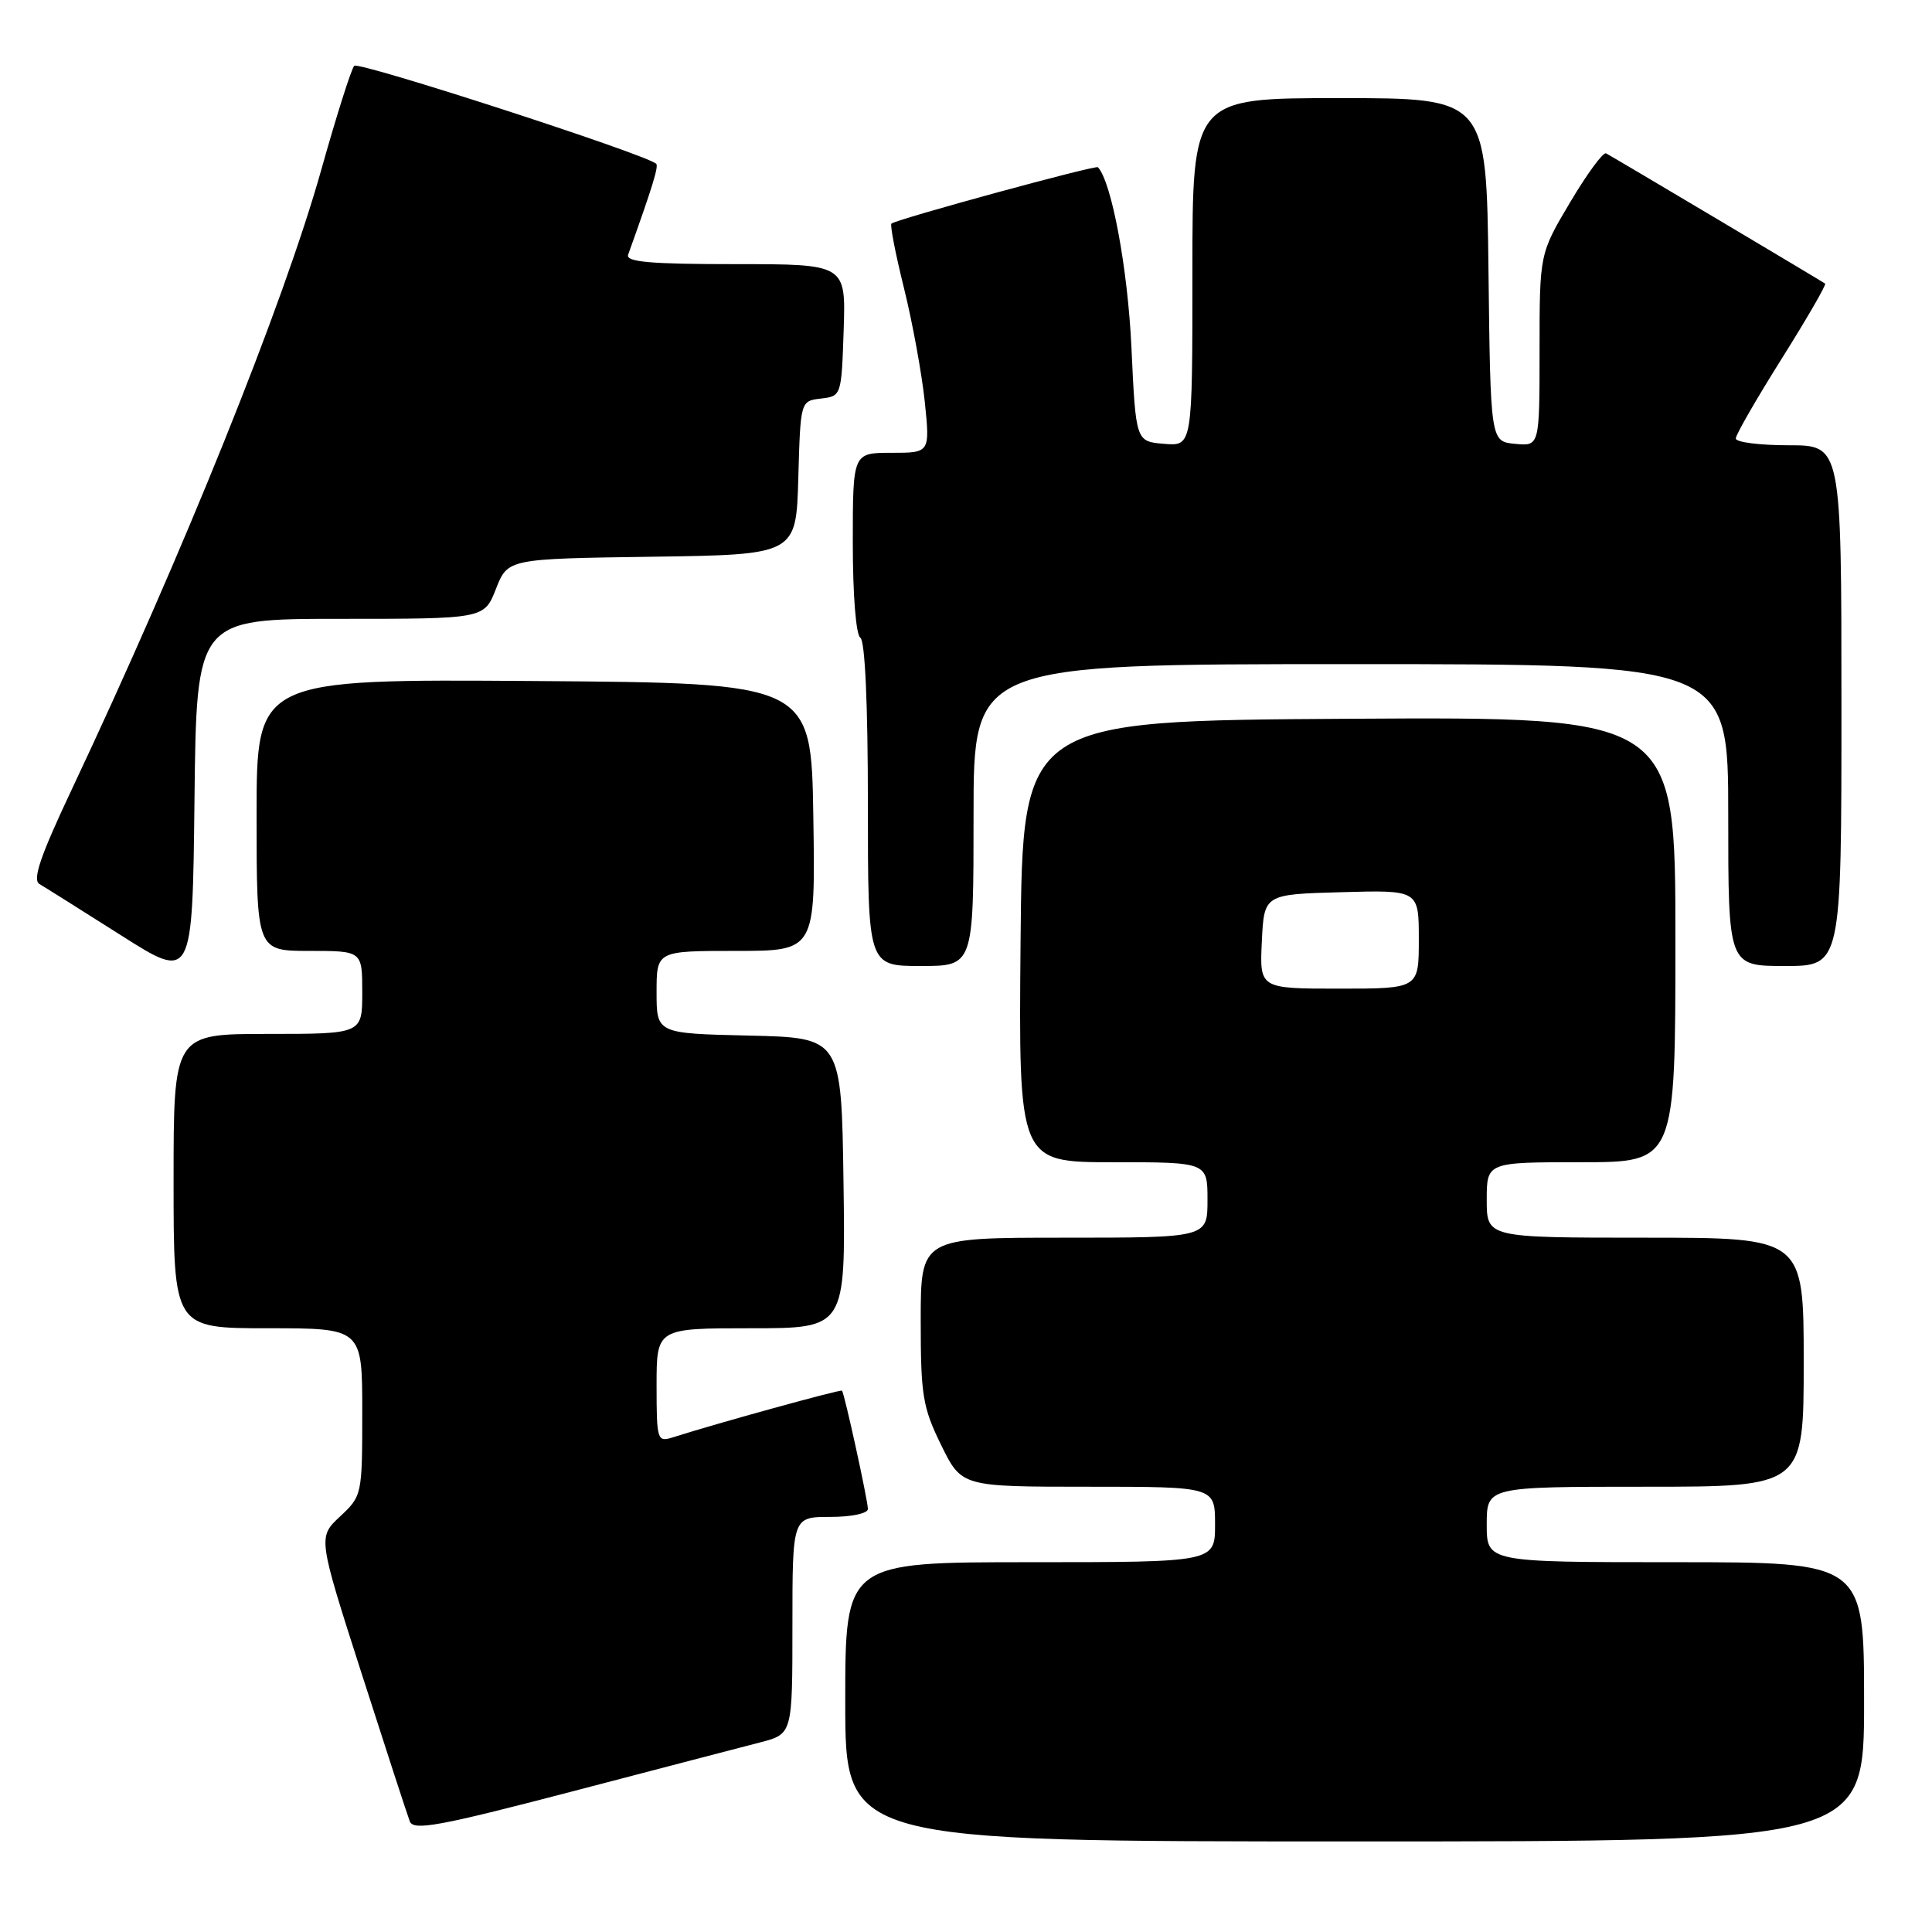 <?xml version="1.0" encoding="UTF-8" standalone="no"?>
<!DOCTYPE svg PUBLIC "-//W3C//DTD SVG 1.1//EN" "http://www.w3.org/Graphics/SVG/1.1/DTD/svg11.dtd" >
<svg xmlns="http://www.w3.org/2000/svg" xmlns:xlink="http://www.w3.org/1999/xlink" version="1.1" viewBox="0 0 256 256">
 <g >
 <path fill="currentColor"
d=" M 247.00 225.50 C 247.00 207.00 247.00 207.00 222.00 207.00 C 197.00 207.00 197.00 207.00 197.00 202.00 C 197.00 197.00 197.00 197.00 218.00 197.00 C 239.00 197.00 239.00 197.00 239.00 180.50 C 239.00 164.00 239.00 164.00 218.00 164.00 C 197.00 164.00 197.00 164.00 197.00 159.00 C 197.00 154.00 197.00 154.00 209.50 154.00 C 222.00 154.00 222.00 154.00 222.00 124.49 C 222.00 94.98 222.00 94.98 178.75 95.24 C 135.50 95.50 135.50 95.50 135.23 124.75 C 134.97 154.00 134.97 154.00 147.48 154.00 C 160.00 154.00 160.00 154.00 160.00 159.00 C 160.00 164.00 160.00 164.00 141.00 164.00 C 122.00 164.00 122.00 164.00 122.00 174.98 C 122.00 184.89 122.26 186.49 124.71 191.48 C 127.42 197.00 127.42 197.00 144.21 197.00 C 161.00 197.00 161.00 197.00 161.00 202.00 C 161.00 207.00 161.00 207.00 136.50 207.00 C 112.00 207.00 112.00 207.00 112.00 225.50 C 112.00 244.00 112.00 244.00 179.50 244.00 C 247.00 244.00 247.00 244.00 247.00 225.50 Z  M 100.75 230.87 C 105.00 229.76 105.00 229.76 105.00 215.38 C 105.00 201.00 105.00 201.00 110.00 201.00 C 112.83 201.00 115.00 200.54 115.00 199.95 C 115.00 198.82 111.90 184.66 111.57 184.27 C 111.40 184.07 95.10 188.56 89.11 190.47 C 87.09 191.11 87.00 190.81 87.00 183.57 C 87.00 176.00 87.00 176.00 99.52 176.00 C 112.04 176.00 112.04 176.00 111.77 156.75 C 111.50 137.50 111.50 137.50 99.25 137.22 C 87.00 136.94 87.00 136.94 87.00 131.47 C 87.00 126.00 87.00 126.00 97.52 126.00 C 108.05 126.00 108.05 126.00 107.77 108.25 C 107.50 90.50 107.50 90.50 70.75 90.24 C 34.00 89.98 34.00 89.98 34.00 107.99 C 34.00 126.00 34.00 126.00 41.00 126.00 C 48.00 126.00 48.00 126.00 48.00 131.50 C 48.00 137.00 48.00 137.00 35.50 137.00 C 23.00 137.00 23.00 137.00 23.00 156.50 C 23.00 176.00 23.00 176.00 35.50 176.00 C 48.00 176.00 48.00 176.00 48.00 187.10 C 48.00 198.09 47.97 198.22 45.06 200.94 C 42.12 203.69 42.12 203.69 47.92 221.76 C 51.11 231.70 53.98 240.51 54.30 241.34 C 54.79 242.61 58.15 241.99 75.69 237.41 C 87.13 234.42 98.41 231.47 100.75 230.87 Z  M 45.10 82.00 C 64.16 82.00 64.16 82.00 65.72 78.02 C 67.29 74.04 67.29 74.04 86.39 73.77 C 105.50 73.50 105.50 73.50 105.78 63.31 C 106.07 53.13 106.07 53.13 108.78 52.81 C 111.48 52.50 111.50 52.44 111.79 43.75 C 112.08 35.00 112.08 35.00 97.43 35.00 C 86.14 35.00 82.89 34.71 83.23 33.75 C 86.48 24.70 87.31 21.99 86.94 21.69 C 85.31 20.35 47.51 8.10 46.94 8.72 C 46.54 9.15 44.58 15.35 42.57 22.50 C 37.58 40.27 24.28 73.29 9.46 104.71 C 5.34 113.45 4.27 116.58 5.23 117.14 C 5.93 117.55 10.78 120.60 16.00 123.91 C 25.50 129.95 25.50 129.95 25.77 105.97 C 26.04 82.00 26.04 82.00 45.10 82.00 Z  M 129.00 108.00 C 129.00 88.00 129.00 88.00 179.00 88.00 C 229.00 88.00 229.00 88.00 229.00 108.00 C 229.00 128.00 229.00 128.00 236.50 128.00 C 244.00 128.00 244.00 128.00 244.00 93.50 C 244.00 59.00 244.00 59.00 237.00 59.00 C 233.15 59.00 230.00 58.60 230.00 58.10 C 230.00 57.61 232.74 52.85 236.09 47.52 C 239.43 42.20 242.02 37.72 241.84 37.58 C 241.46 37.29 213.90 20.90 212.81 20.32 C 212.43 20.12 210.29 23.03 208.06 26.79 C 204.00 33.62 204.00 33.62 204.00 46.37 C 204.00 59.13 204.00 59.13 200.75 58.81 C 197.50 58.50 197.50 58.50 197.23 35.75 C 196.96 13.00 196.96 13.00 177.48 13.00 C 158.00 13.00 158.00 13.00 158.00 36.06 C 158.00 59.12 158.00 59.12 154.25 58.81 C 150.50 58.50 150.50 58.50 149.92 46.00 C 149.43 35.55 147.29 24.09 145.48 22.16 C 145.18 21.84 118.91 29.01 118.12 29.63 C 117.91 29.80 118.66 33.66 119.79 38.21 C 120.92 42.77 122.15 49.54 122.54 53.25 C 123.23 60.00 123.23 60.00 118.12 60.00 C 113.00 60.00 113.00 60.00 113.00 71.94 C 113.00 78.82 113.42 84.14 114.00 84.50 C 114.62 84.88 115.00 93.34 115.00 106.56 C 115.00 128.00 115.00 128.00 122.00 128.00 C 129.00 128.00 129.00 128.00 129.00 108.00 Z  M 167.20 124.75 C 167.50 118.50 167.50 118.50 177.75 118.22 C 188.00 117.93 188.00 117.93 188.00 124.47 C 188.00 131.00 188.00 131.00 177.45 131.00 C 166.90 131.00 166.90 131.00 167.20 124.75 Z "/>
</g>
</svg>